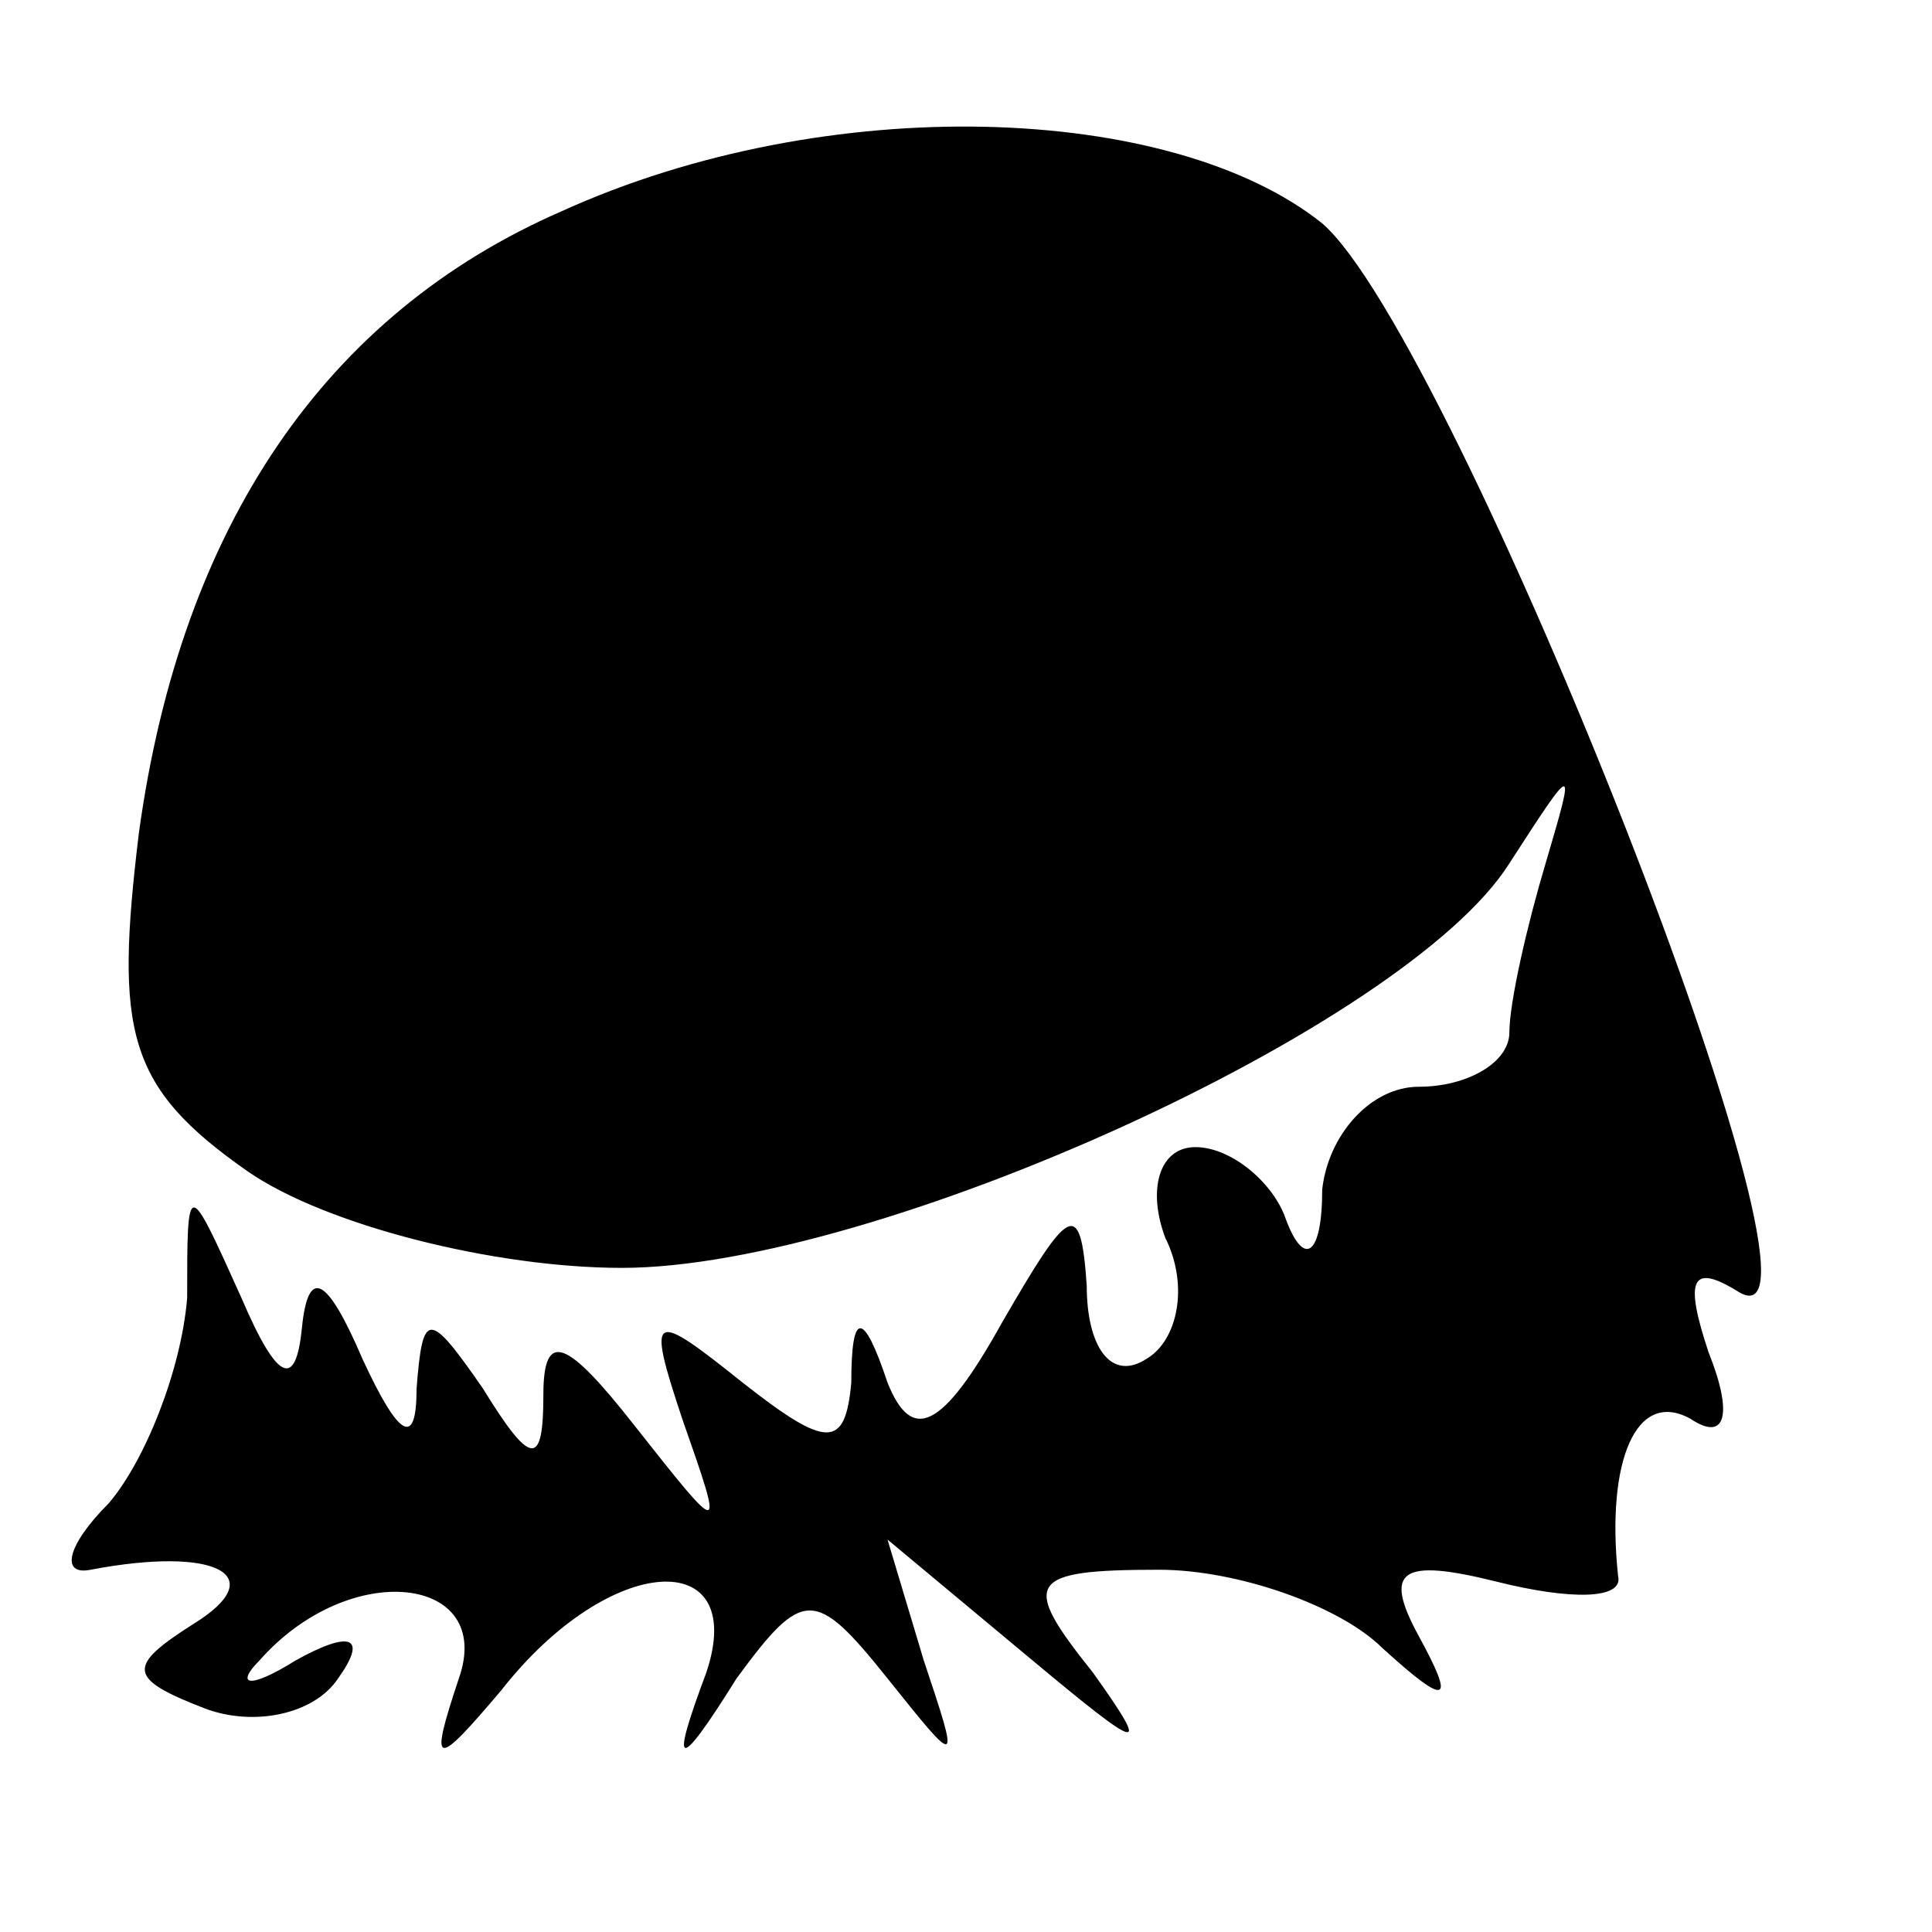 <?xml version="1.0" standalone="no"?>
<!DOCTYPE svg PUBLIC "-//W3C//DTD SVG 20010904//EN"
 "http://www.w3.org/TR/2001/REC-SVG-20010904/DTD/svg10.dtd">
<svg version="1.0" xmlns="http://www.w3.org/2000/svg"
 width="32pt" height="32pt" viewBox="0 0 32 32"
 preserveAspectRatio="xMidYMid meet">
<g transform="translate(0,32) scale(0.1,-0.1)"
fill="#000000" stroke="none">
<path fill="#000000" stroke="none" d="M93 285 c-39 -17 -63 -52 -70 -103 -4
-33 -2 -42 18 -56 13 -9 41 -16 62 -16 42 0 130 40 147 67 11 17 11 17 6 0 -3
-10 -6 -23 -6 -28 0 -5 -7 -9 -15 -9 -8 0 -15 -8 -16 -17 0 -11 -3 -13 -6 -5
-2 6 -9 12 -15 12 -6 0 -8 -7 -5 -15 4 -8 2 -17 -3 -20 -6 -4 -10 2 -10 12 -1
15 -3 13 -14 -6 -10 -18 -15 -20 -19 -10 -4 12 -6 12 -6 0 -1 -11 -4 -11 -18
0 -15 12 -16 12 -10 -6 7 -20 7 -20 -8 -1 -11 14 -15 16 -15 5 0 -12 -2 -12
-10 1 -9 13 -10 13 -11 0 0 -10 -3 -8 -9 5 -6 14 -9 15 -10 5 -1 -10 -4 -9
-10 5 -9 20 -9 20 -9 0 -1 -12 -7 -27 -13 -34 -7 -7 -8 -12 -3 -11 21 4 30 -1
17 -9 -11 -7 -11 -9 2 -14 8 -3 18 -1 22 5 5 7 2 8 -7 3 -8 -5 -10 -4 -6 0 15
17 39 14 33 -3 -5 -15 -4 -15 7 -2 18 23 41 24 34 3 -6 -16 -5 -17 5 -1 11 15
13 15 25 0 12 -15 12 -15 6 3 l-6 20 24 -20 c18 -15 20 -16 10 -2 -12 15 -11
17 11 17 13 0 30 -6 37 -13 11 -10 12 -9 6 2 -6 11 -3 13 13 9 12 -3 21 -3 20
1 -2 19 3 31 12 26 6 -4 7 1 3 11 -4 12 -3 15 5 10 20 -12 -47 158 -69 177
-25 20 -82 22 -126 2z"/>
</g>
</svg>
